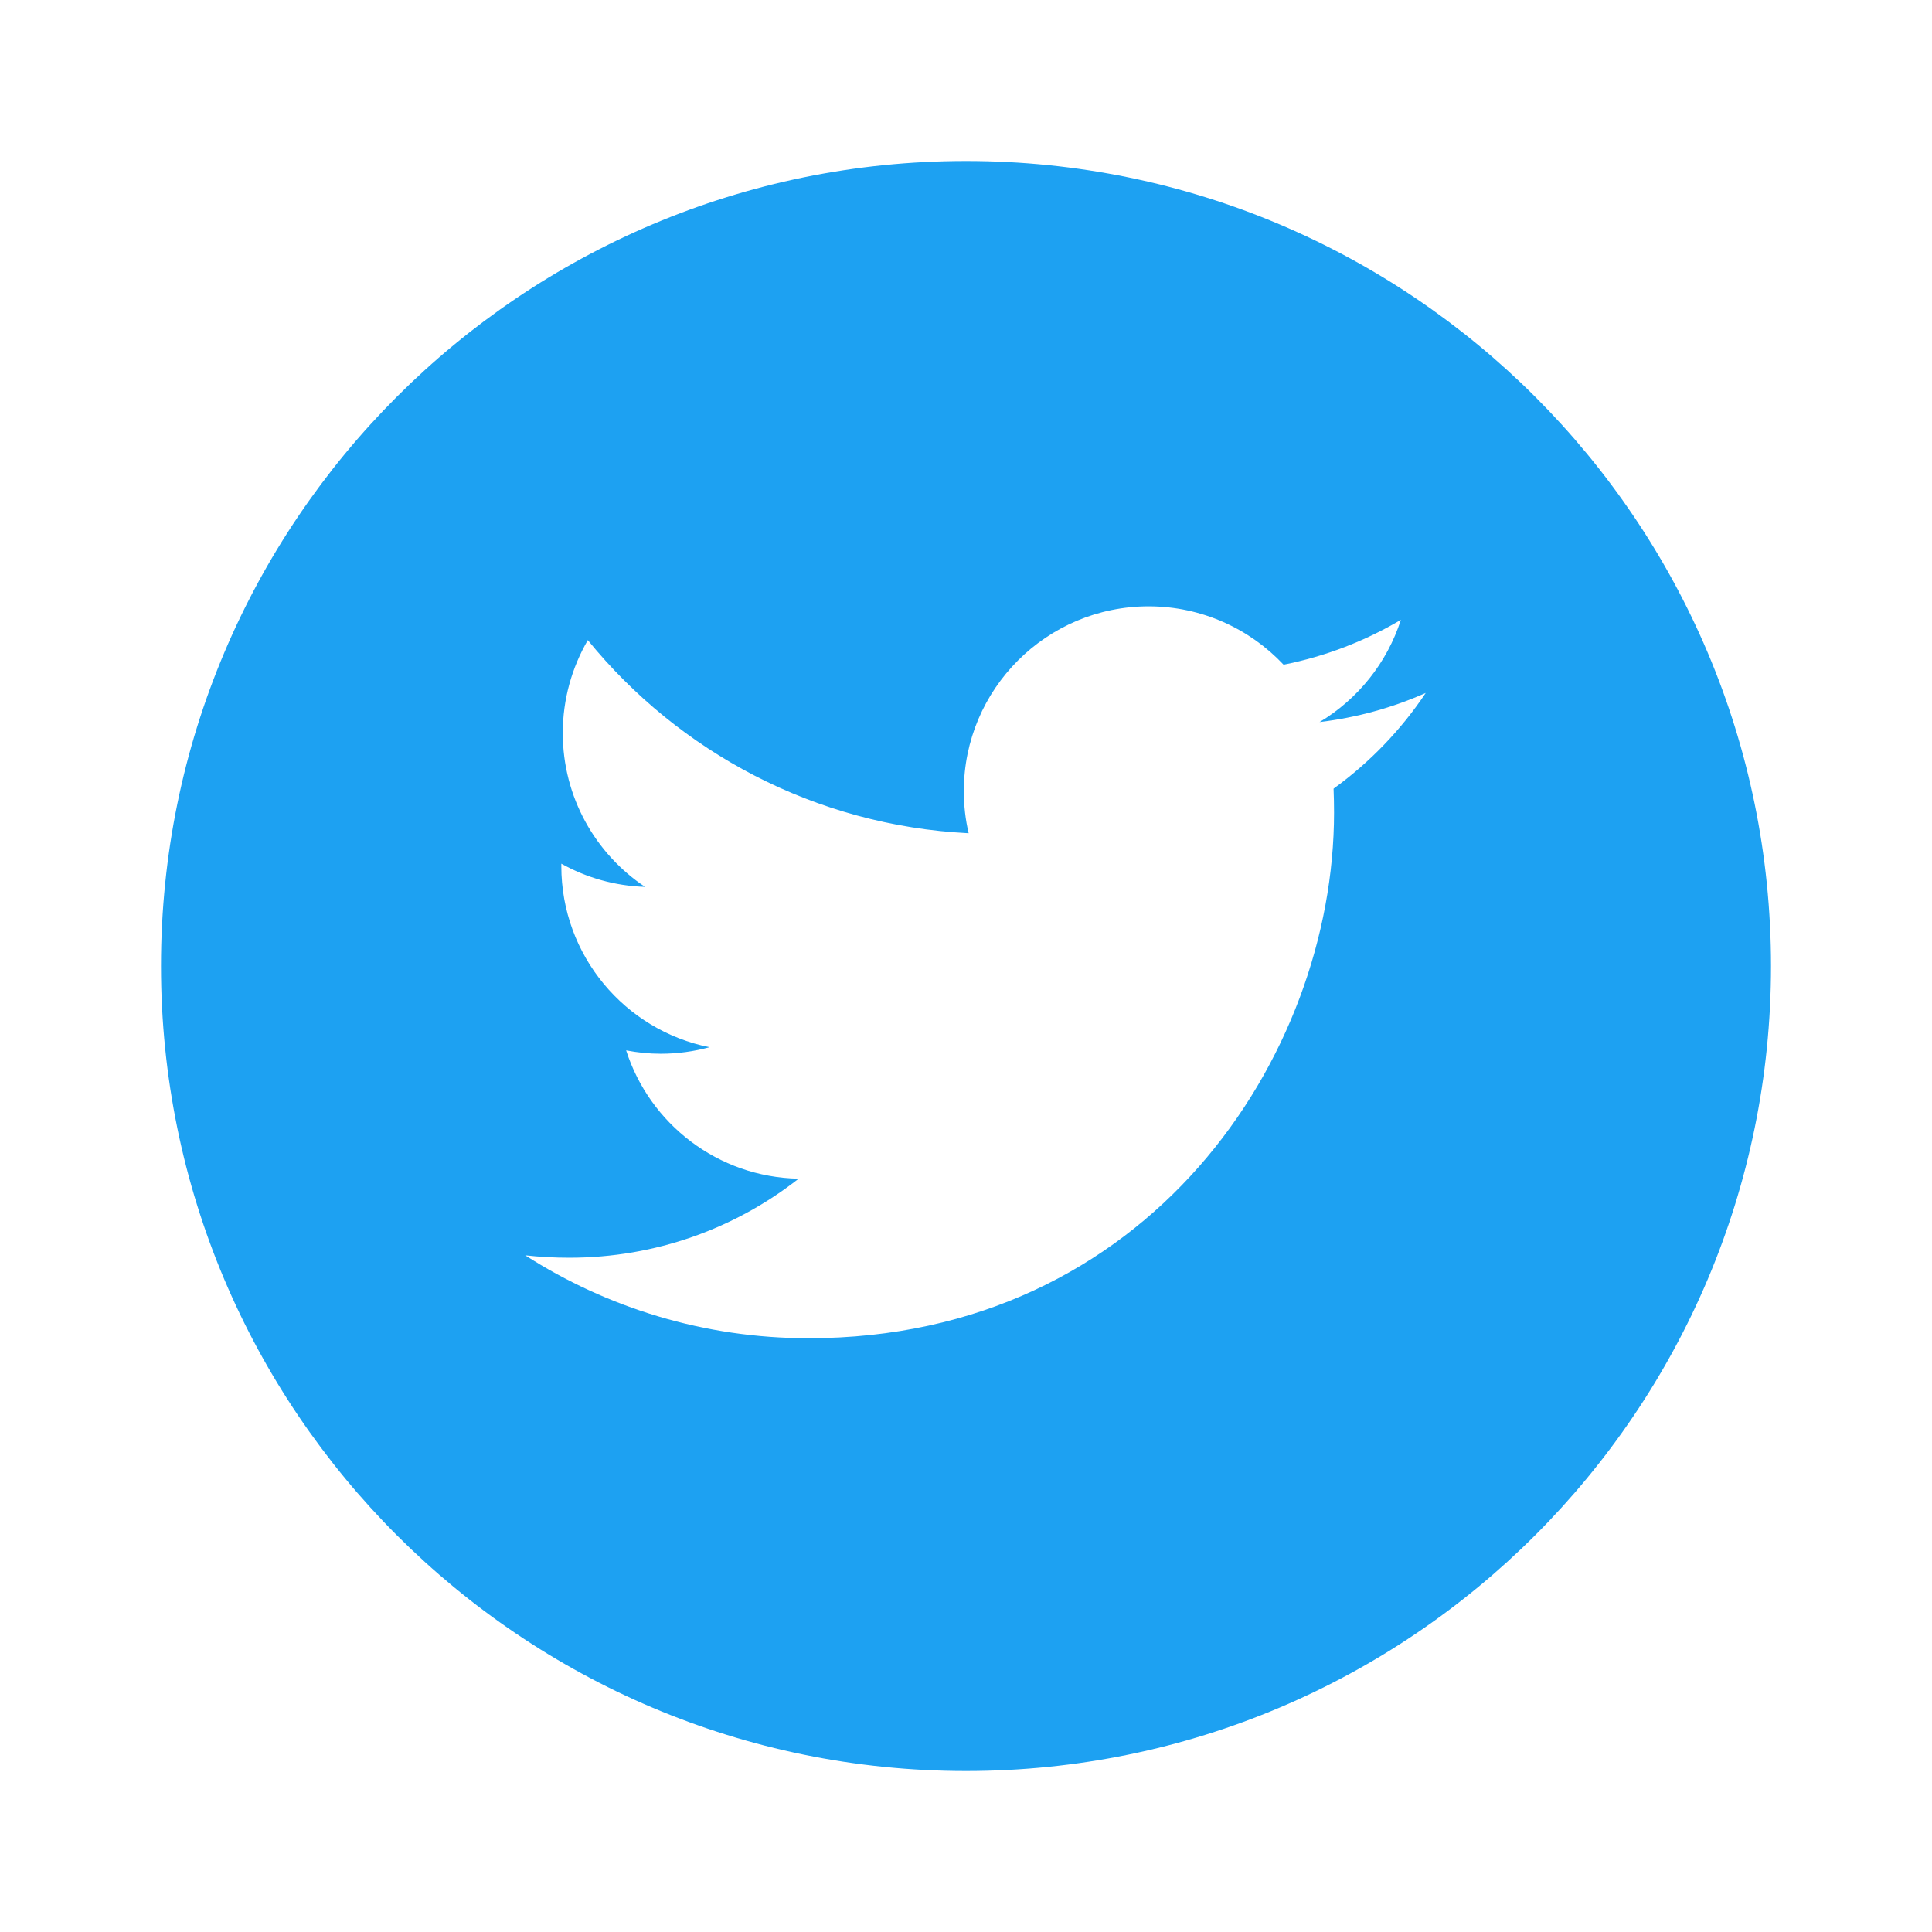 <svg xmlns="http://www.w3.org/2000/svg" width="24" height="24" viewBox="0 0 24 24">
    <g fill="none" fill-rule="evenodd">
        <g>
            <g>
                <path d="M0 0H24V24H0z" transform="translate(-251 -433) translate(251 433)"/>
                <path fill="#1DA1F2" fill-rule="nonzero" d="M12 2C6.478 2 2 6.478 2 12s4.478 10 10 10 10-4.478 10-10S17.522 2 12 2zm4.566 7.797c.004.098.006.197.006.297 0 3.033-2.308 6.53-6.53 6.53-1.296 0-2.503-.38-3.518-1.03.18.02.362.03.547.03 1.076 0 2.065-.366 2.85-.982-1.004-.018-1.851-.682-2.143-1.594.14.027.283.042.431.042.21 0 .412-.029.605-.081-1.05-.21-1.841-1.139-1.841-2.25v-.03c.31.173.663.276 1.04.288-.617-.412-1.022-1.115-1.022-1.911 0-.42.114-.814.311-1.154 1.132 1.39 2.824 2.303 4.731 2.399-.04-.169-.06-.344-.06-.524 0-1.267 1.029-2.295 2.296-2.295.66 0 1.257.28 1.676.725.522-.103 1.013-.294 1.457-.557-.172.536-.535.985-1.01 1.27.465-.056.908-.179 1.319-.362-.307.46-.697.865-1.145 1.189z" transform="translate(-251 -433) translate(251 433)"/>
            </g>
        </g>
    </g>
</svg>
